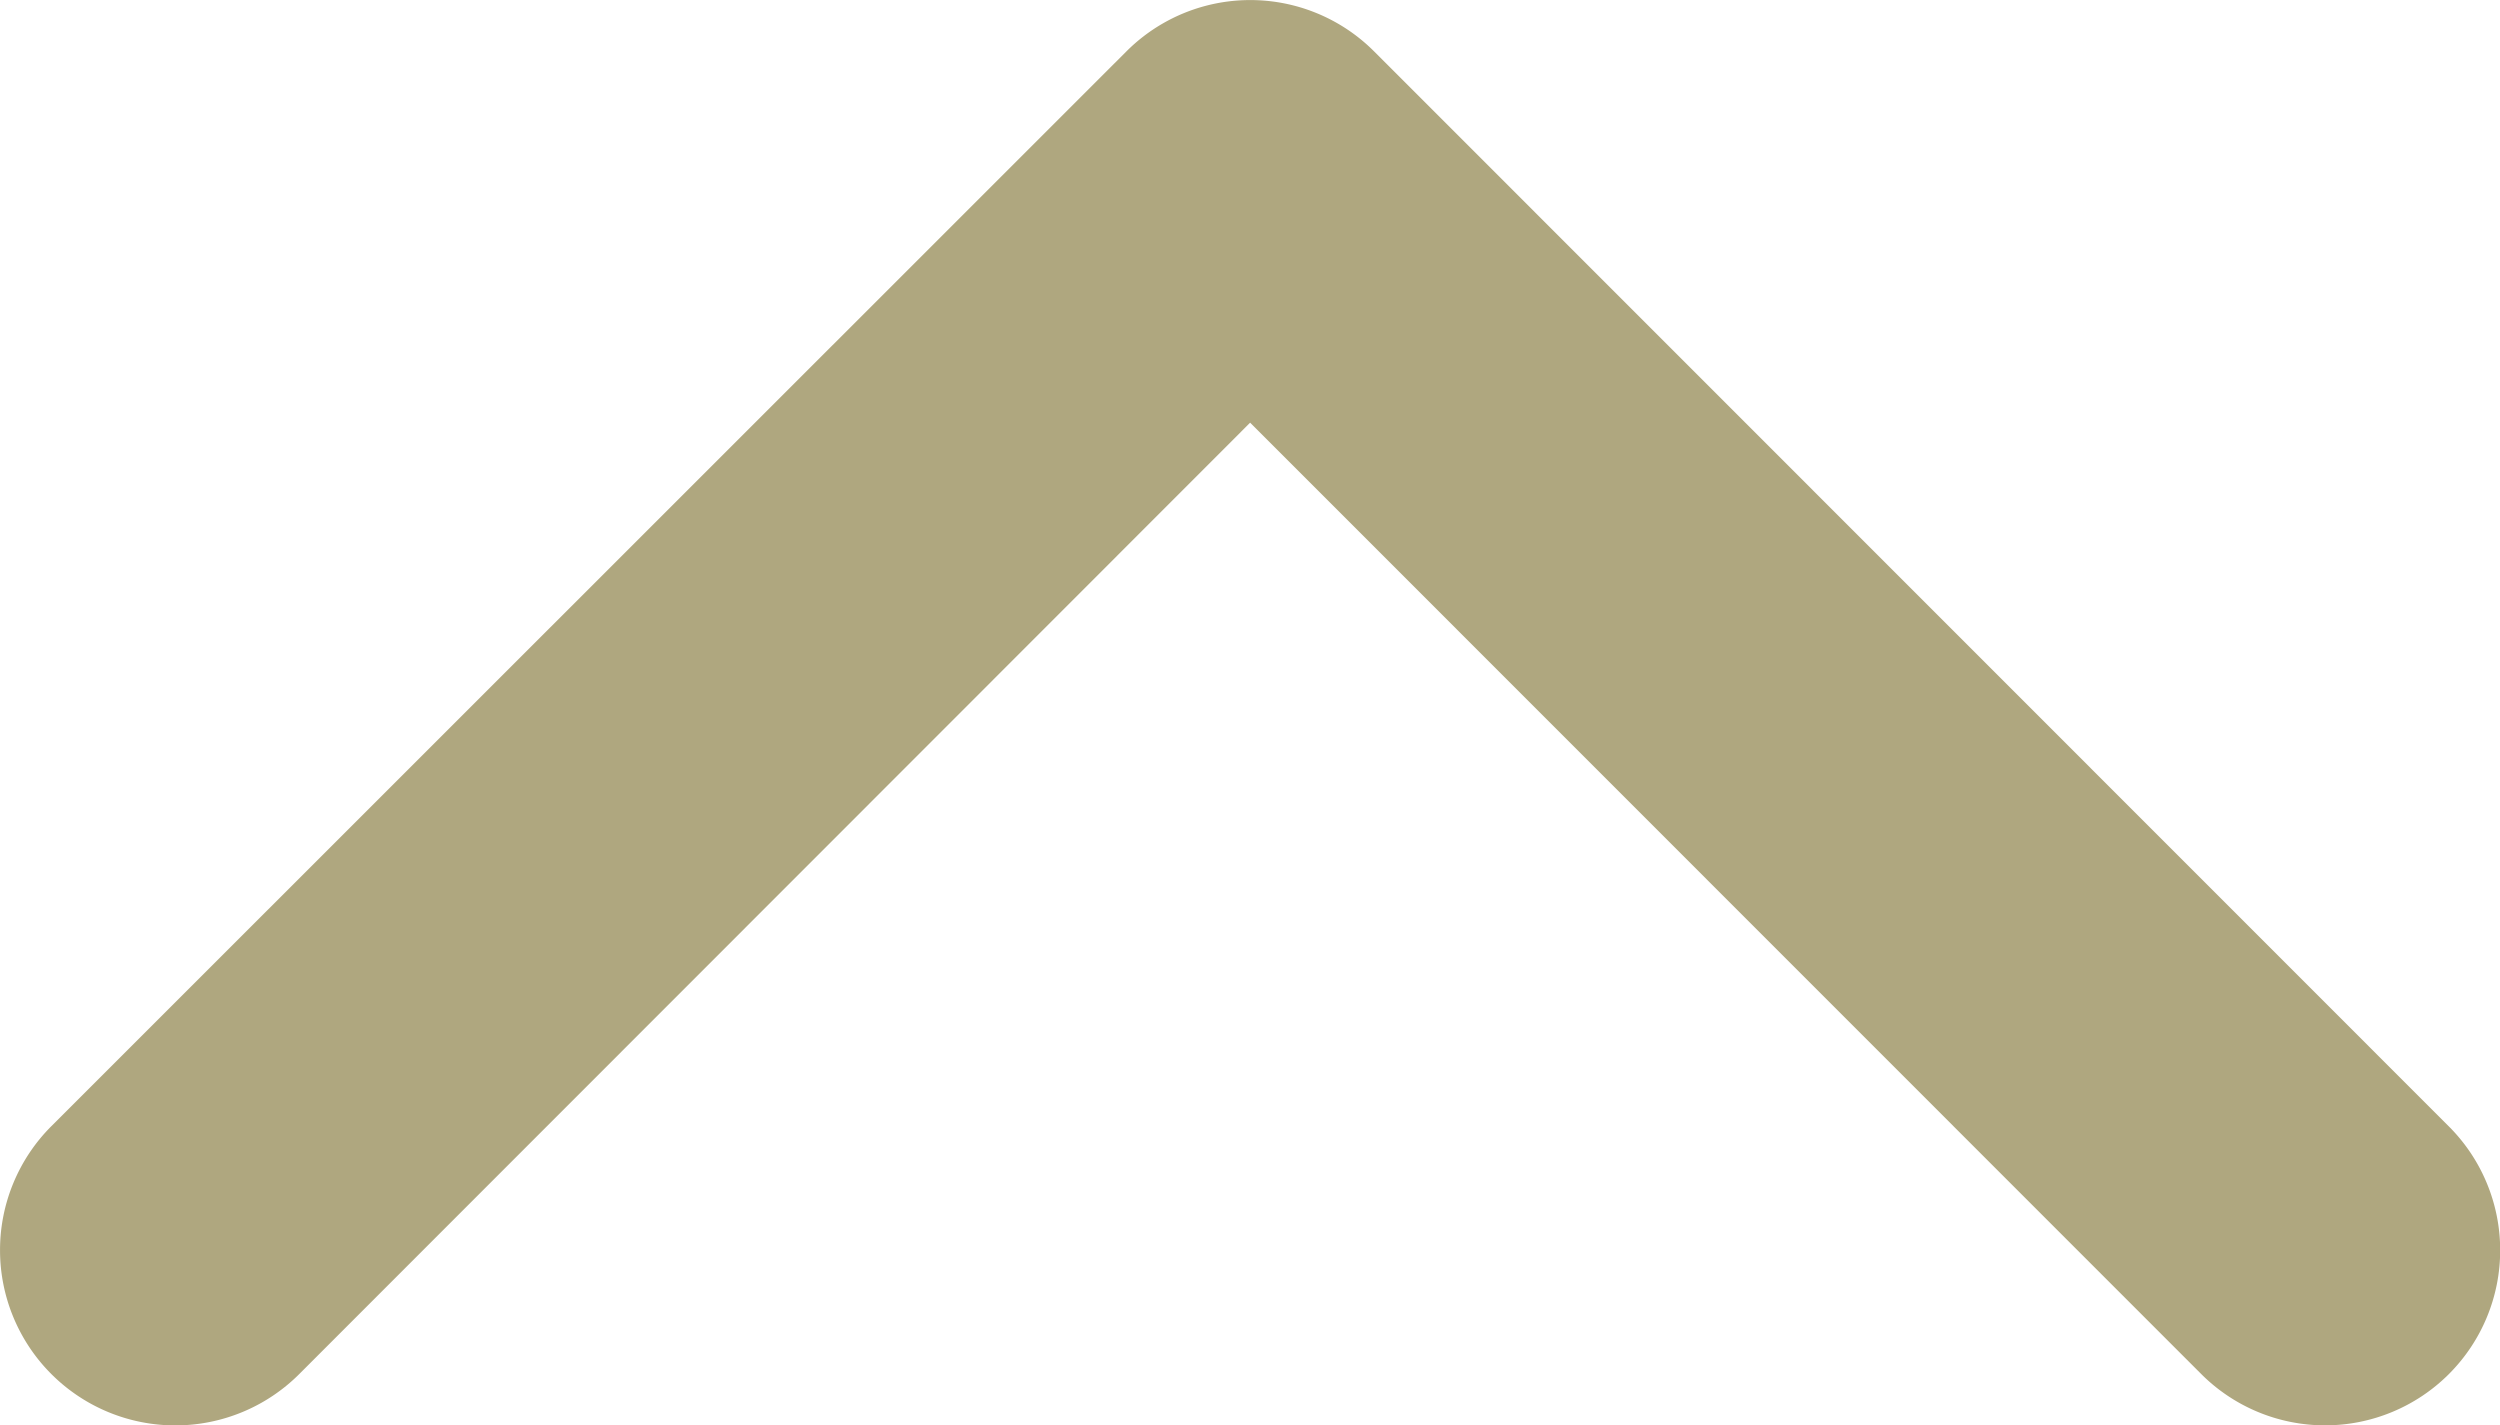 <svg xmlns="http://www.w3.org/2000/svg" width="9.783" height="5.577" viewBox="0 0 9.783 5.577">
    <g id="prefix__arrow-point-to-right" transform="rotate(-90 2.789 2.788)">
        <path id="prefix__Path_1828" d="M5.376 5.376L1.169 9.582A.685.685 0 0 1 .2 8.613l3.723-3.722L.2 1.17A.685.685 0 0 1 1.17.2l4.206 4.207a.685.685 0 0 1 0 .969z" data-name="Path 1828" style="fill:#afa77f"/>
    </g>
</svg>
